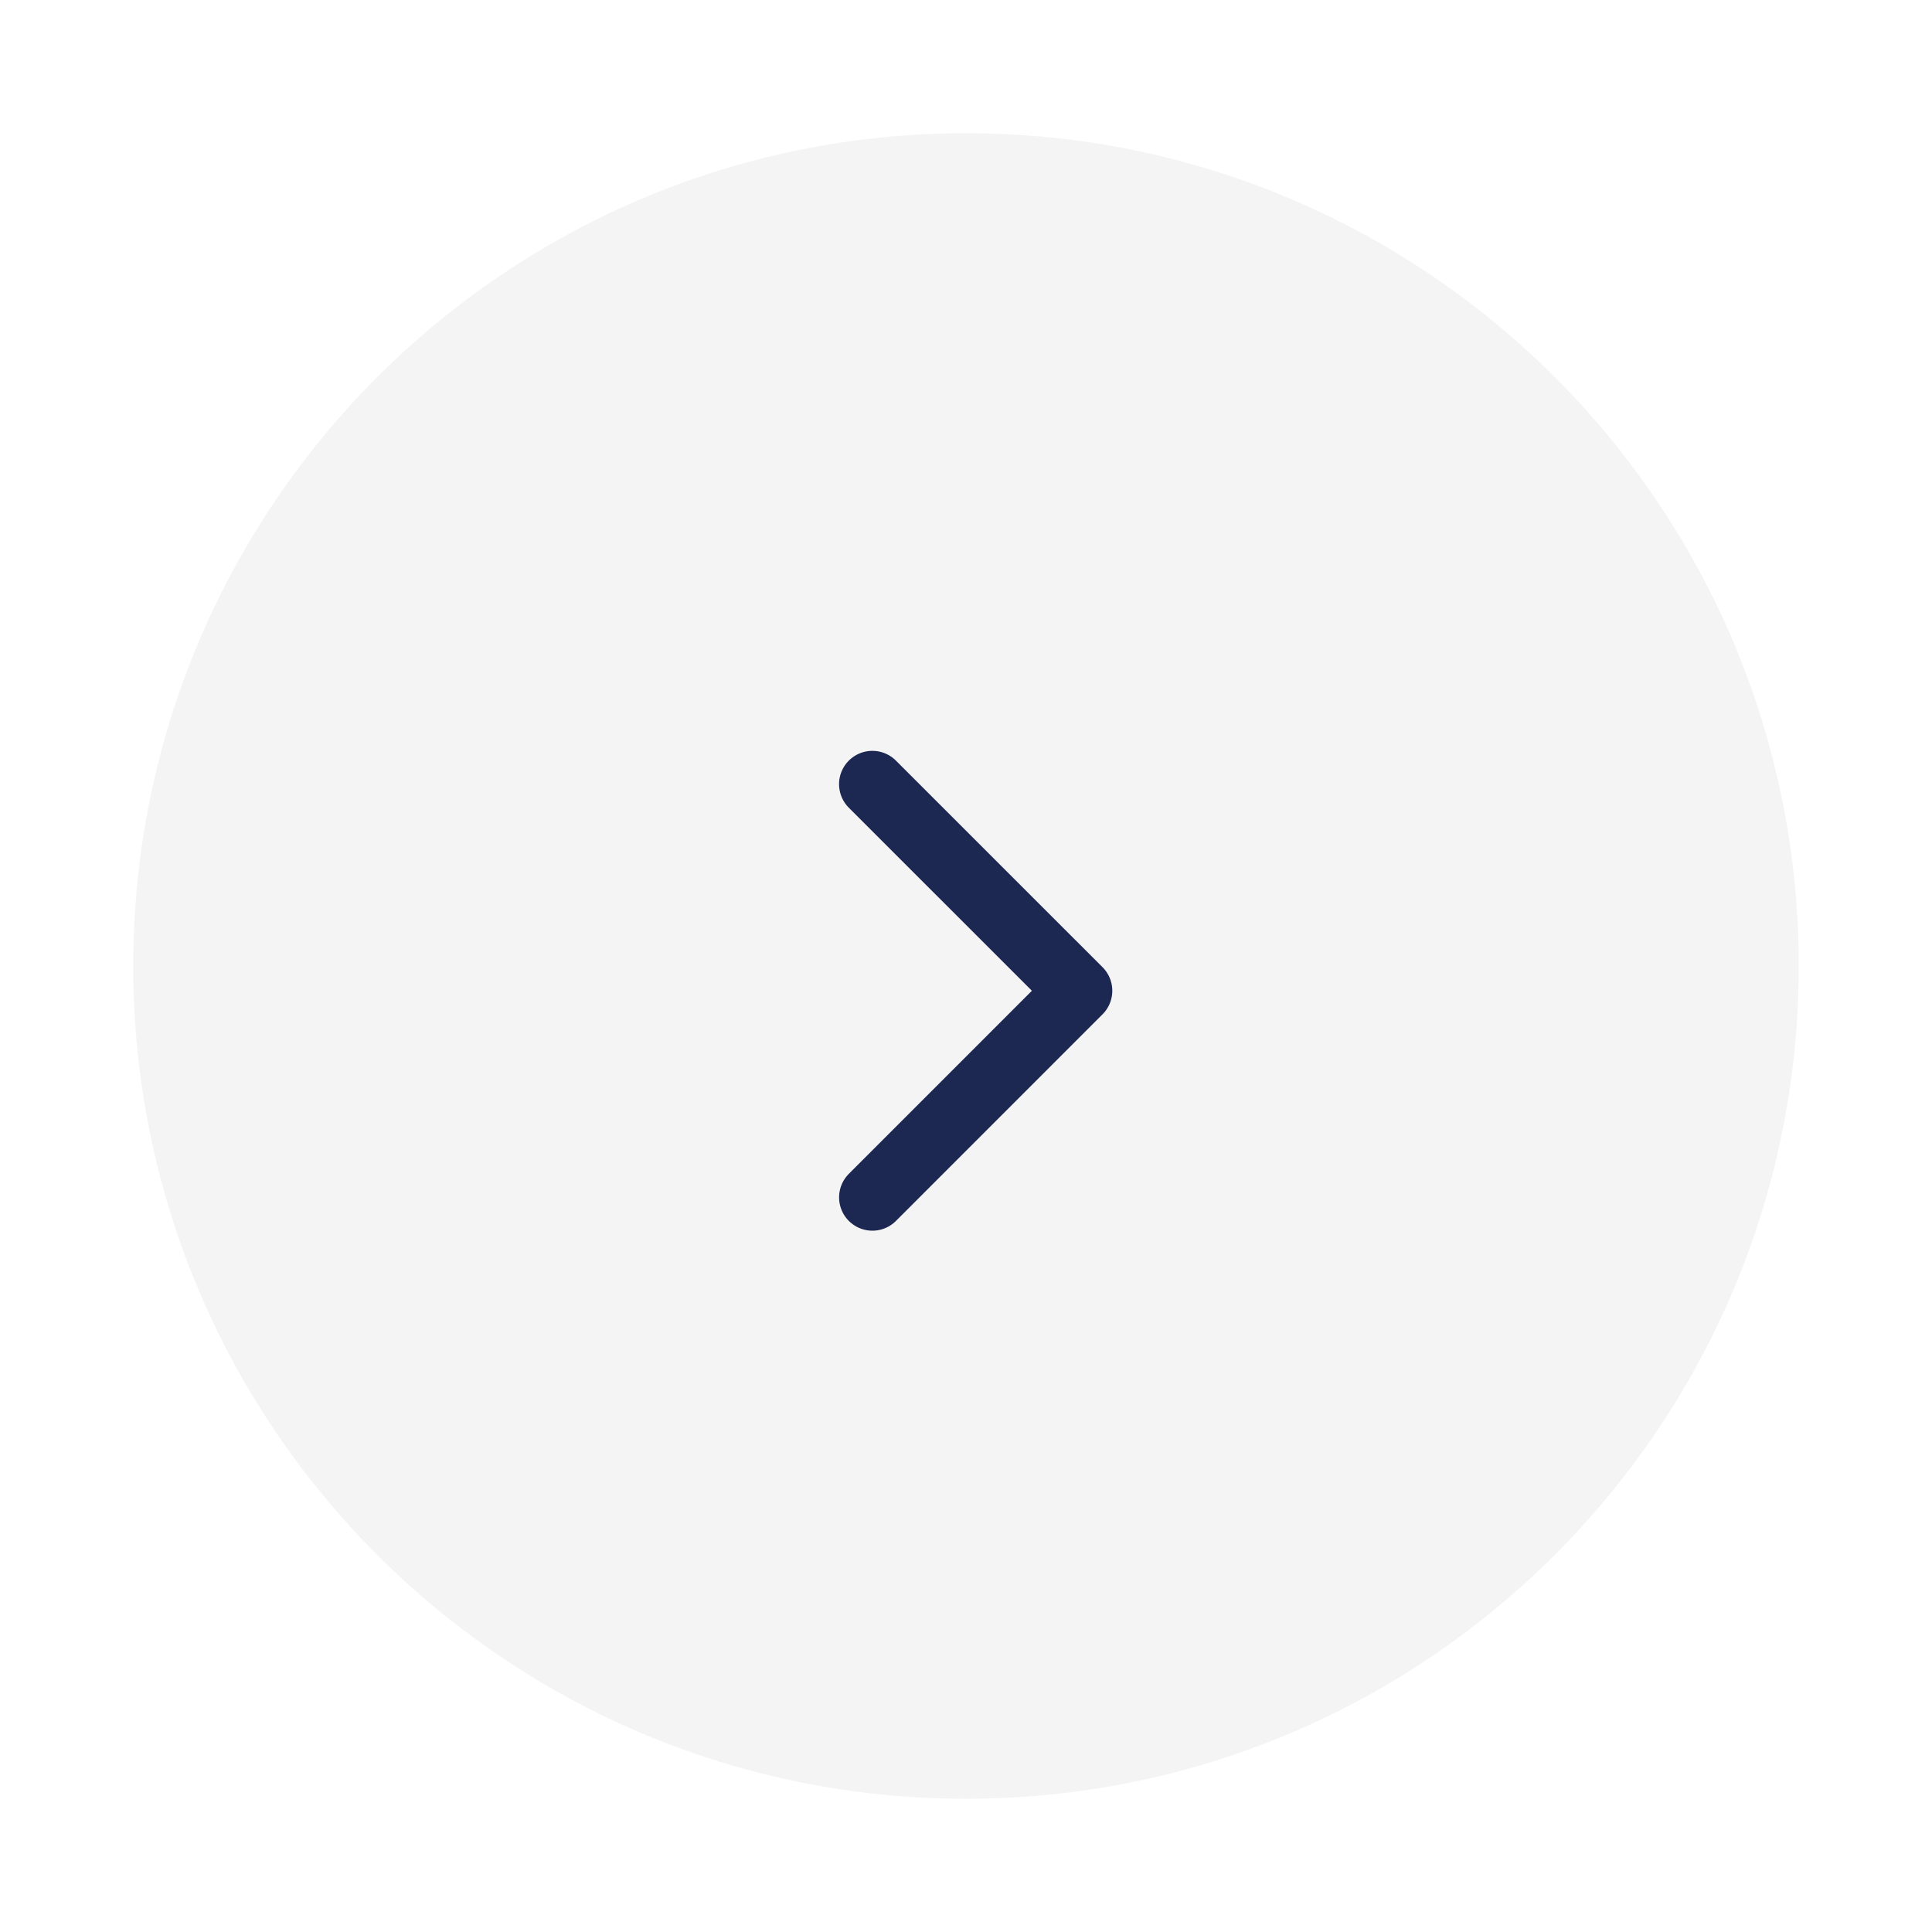 <svg width="58" height="58" fill="none" xmlns="http://www.w3.org/2000/svg"><g clip-path="url('#clip0_1_657')" filter="url('#filter0_d_1_657')"><path d="M4 25C4 11.193 15.193 0 29 0s25 11.193 25 25-11.193 25-25 25S4 38.807 4 25Z" fill="#F4F4F4"/><g clip-path="url('#clip1_1_657')"><path d="m26.19 31.946 6.202-6.203-6.203-6.202" stroke="#1C2752" stroke-width="2" stroke-linecap="round" stroke-linejoin="round"/></g></g><defs><clipPath id="clip0_1_657"><path fill="#fff" transform="translate(4)" d="M0 0h50v50H0z"/></clipPath><clipPath id="clip1_1_657"><path fill="#fff" transform="translate(25 18)" d="M0 0h9v15H0z"/></clipPath><filter id="filter0_d_1_657" x="0" y="0" width="58" height="58" filterUnits="userSpaceOnUse" color-interpolation-filters="sRGB"><feFlood flood-opacity="0" result="BackgroundImageFix"/><feColorMatrix in="SourceAlpha" values="0 0 0 0 0 0 0 0 0 0 0 0 0 0 0 0 0 0 127 0" result="hardAlpha"/><feOffset dy="4"/><feGaussianBlur stdDeviation="2"/><feComposite in2="hardAlpha" operator="out"/><feColorMatrix values="0 0 0 0 0 0 0 0 0 0 0 0 0 0 0 0 0 0 0.25 0"/><feBlend in2="BackgroundImageFix" result="effect1_dropShadow_1_657"/><feBlend in="SourceGraphic" in2="effect1_dropShadow_1_657" result="shape"/></filter></defs></svg>